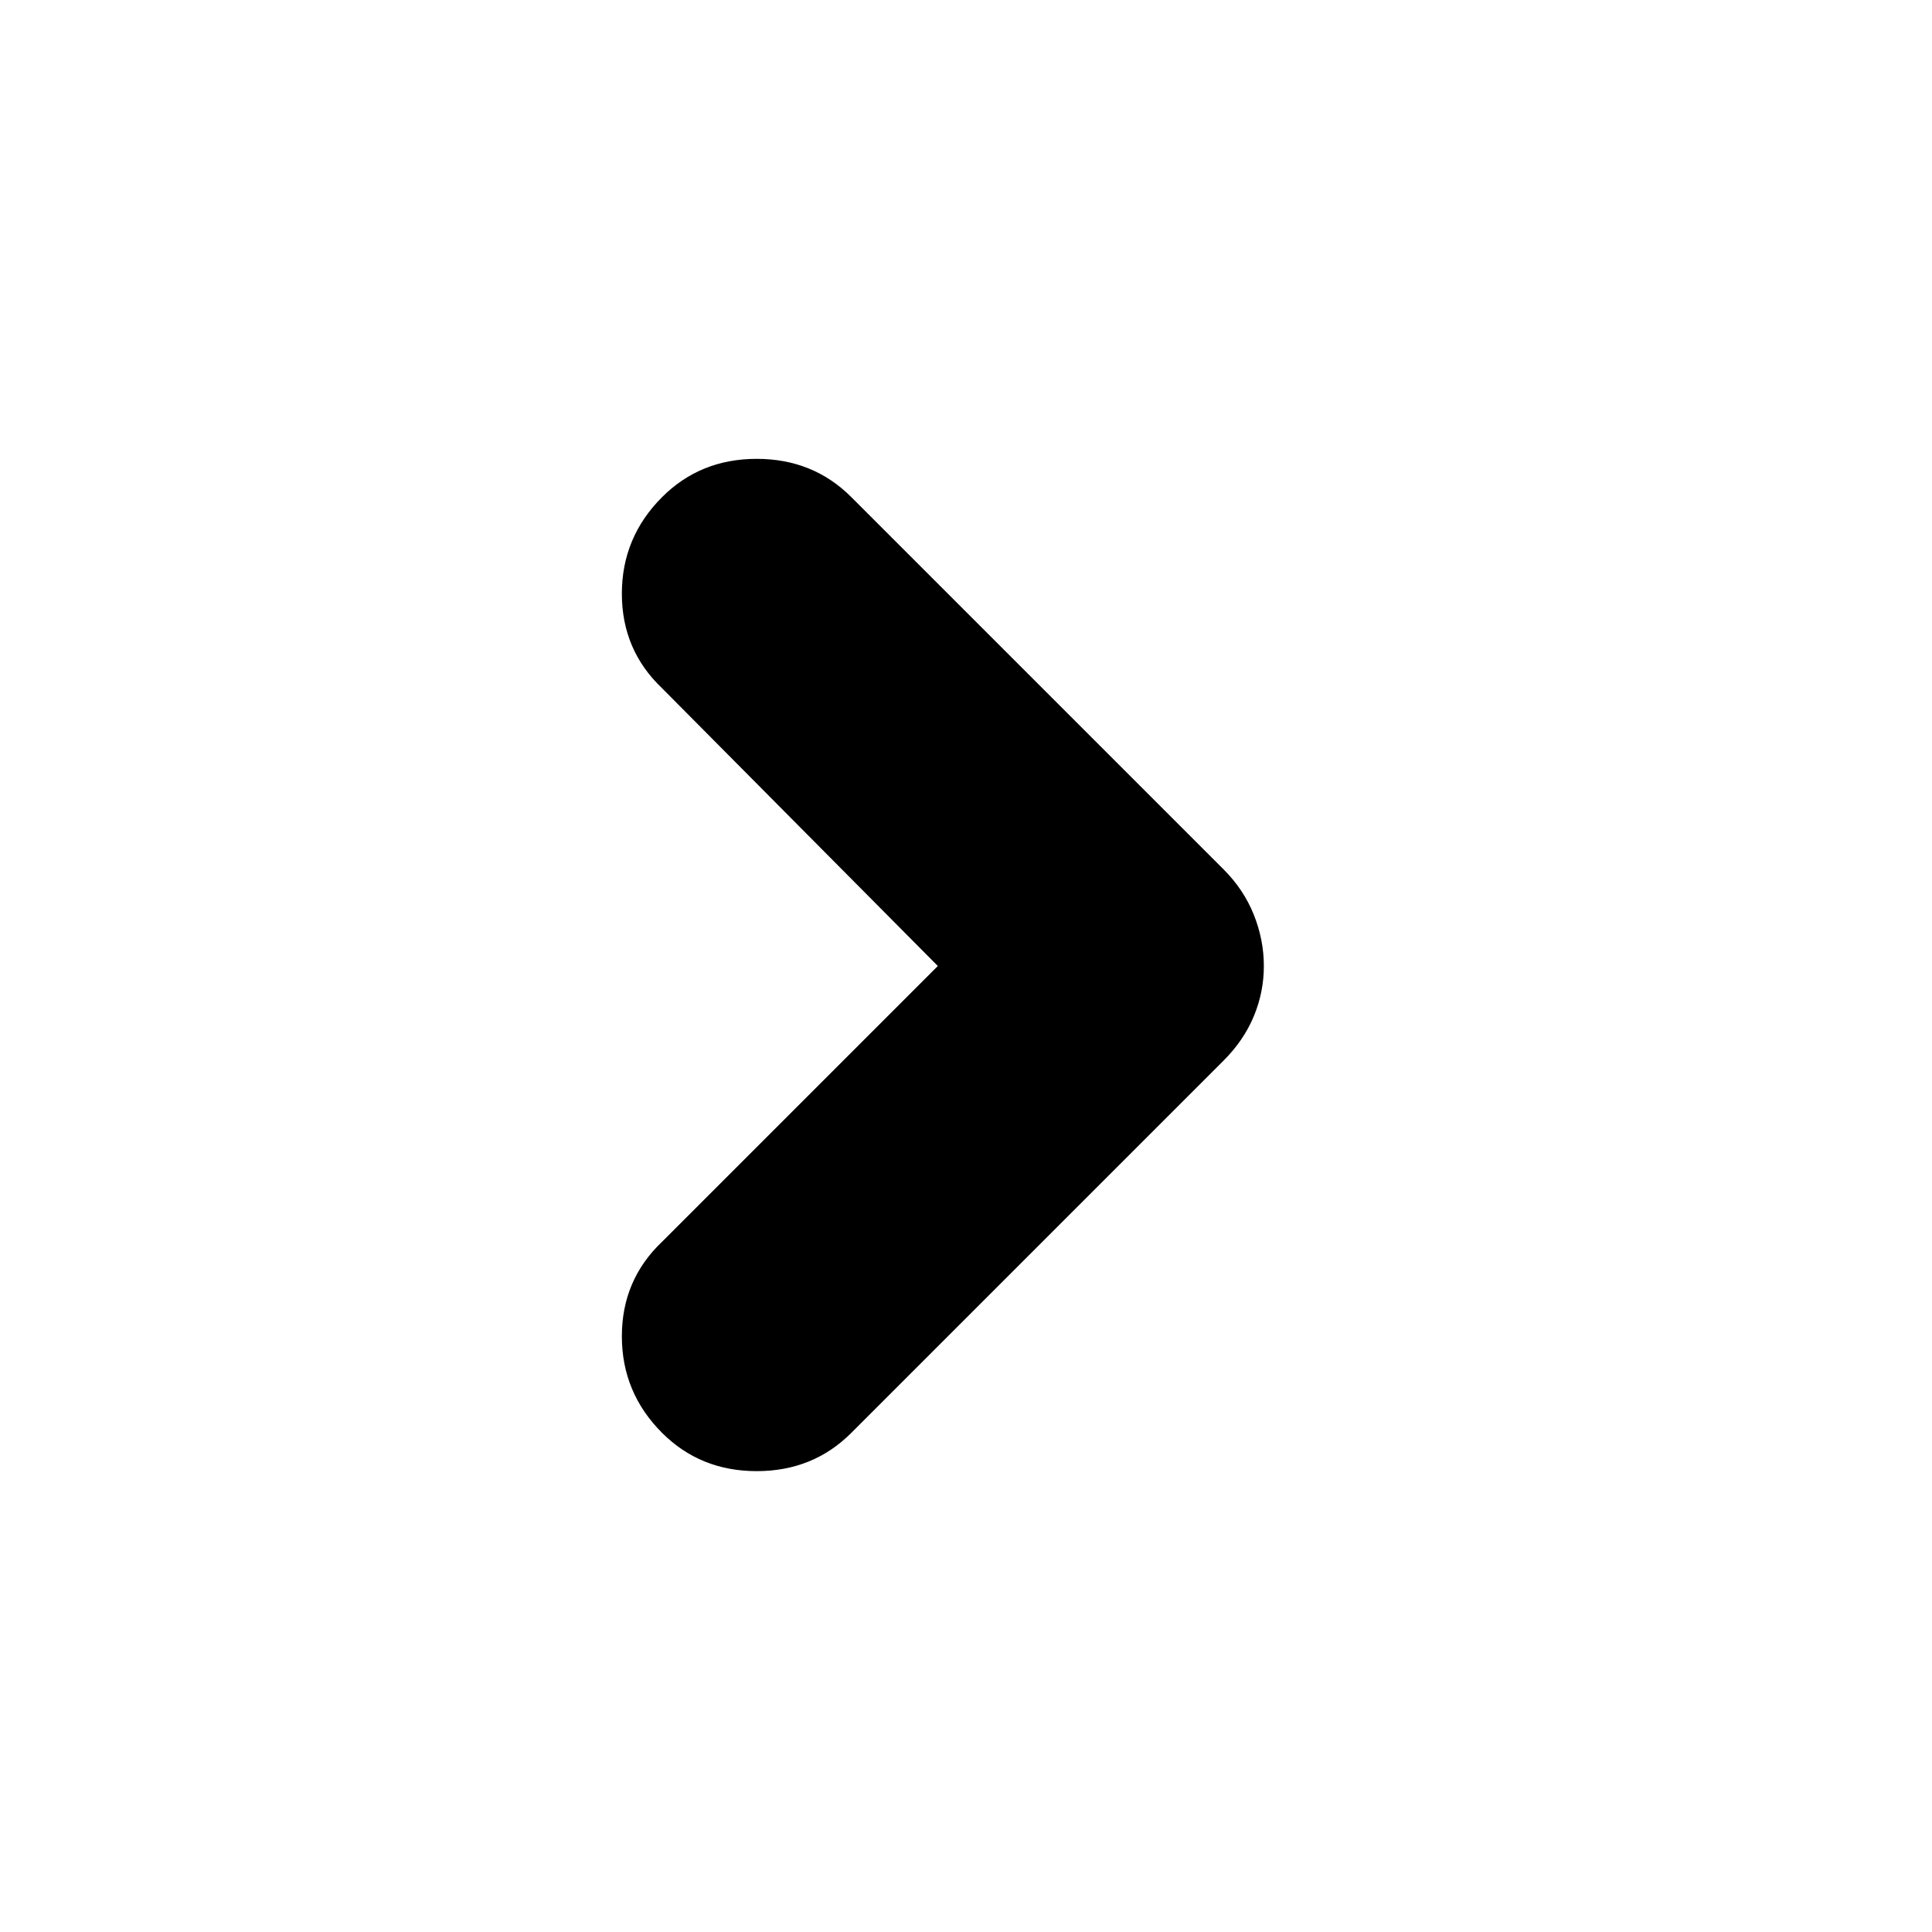 <svg xmlns="http://www.w3.org/2000/svg" height="24" width="24"><path d="M8.225 17.8Q7.725 17.3 7.725 16.6Q7.725 15.9 8.225 15.425L11.65 12L8.225 8.55Q7.725 8.075 7.725 7.375Q7.725 6.675 8.225 6.175Q8.7 5.7 9.4 5.7Q10.1 5.7 10.575 6.175L15.2 10.8Q15.45 11.05 15.575 11.362Q15.7 11.675 15.7 12Q15.7 12.325 15.575 12.625Q15.45 12.925 15.2 13.175L10.575 17.8Q10.1 18.275 9.4 18.275Q8.7 18.275 8.225 17.8Z"/></svg>
